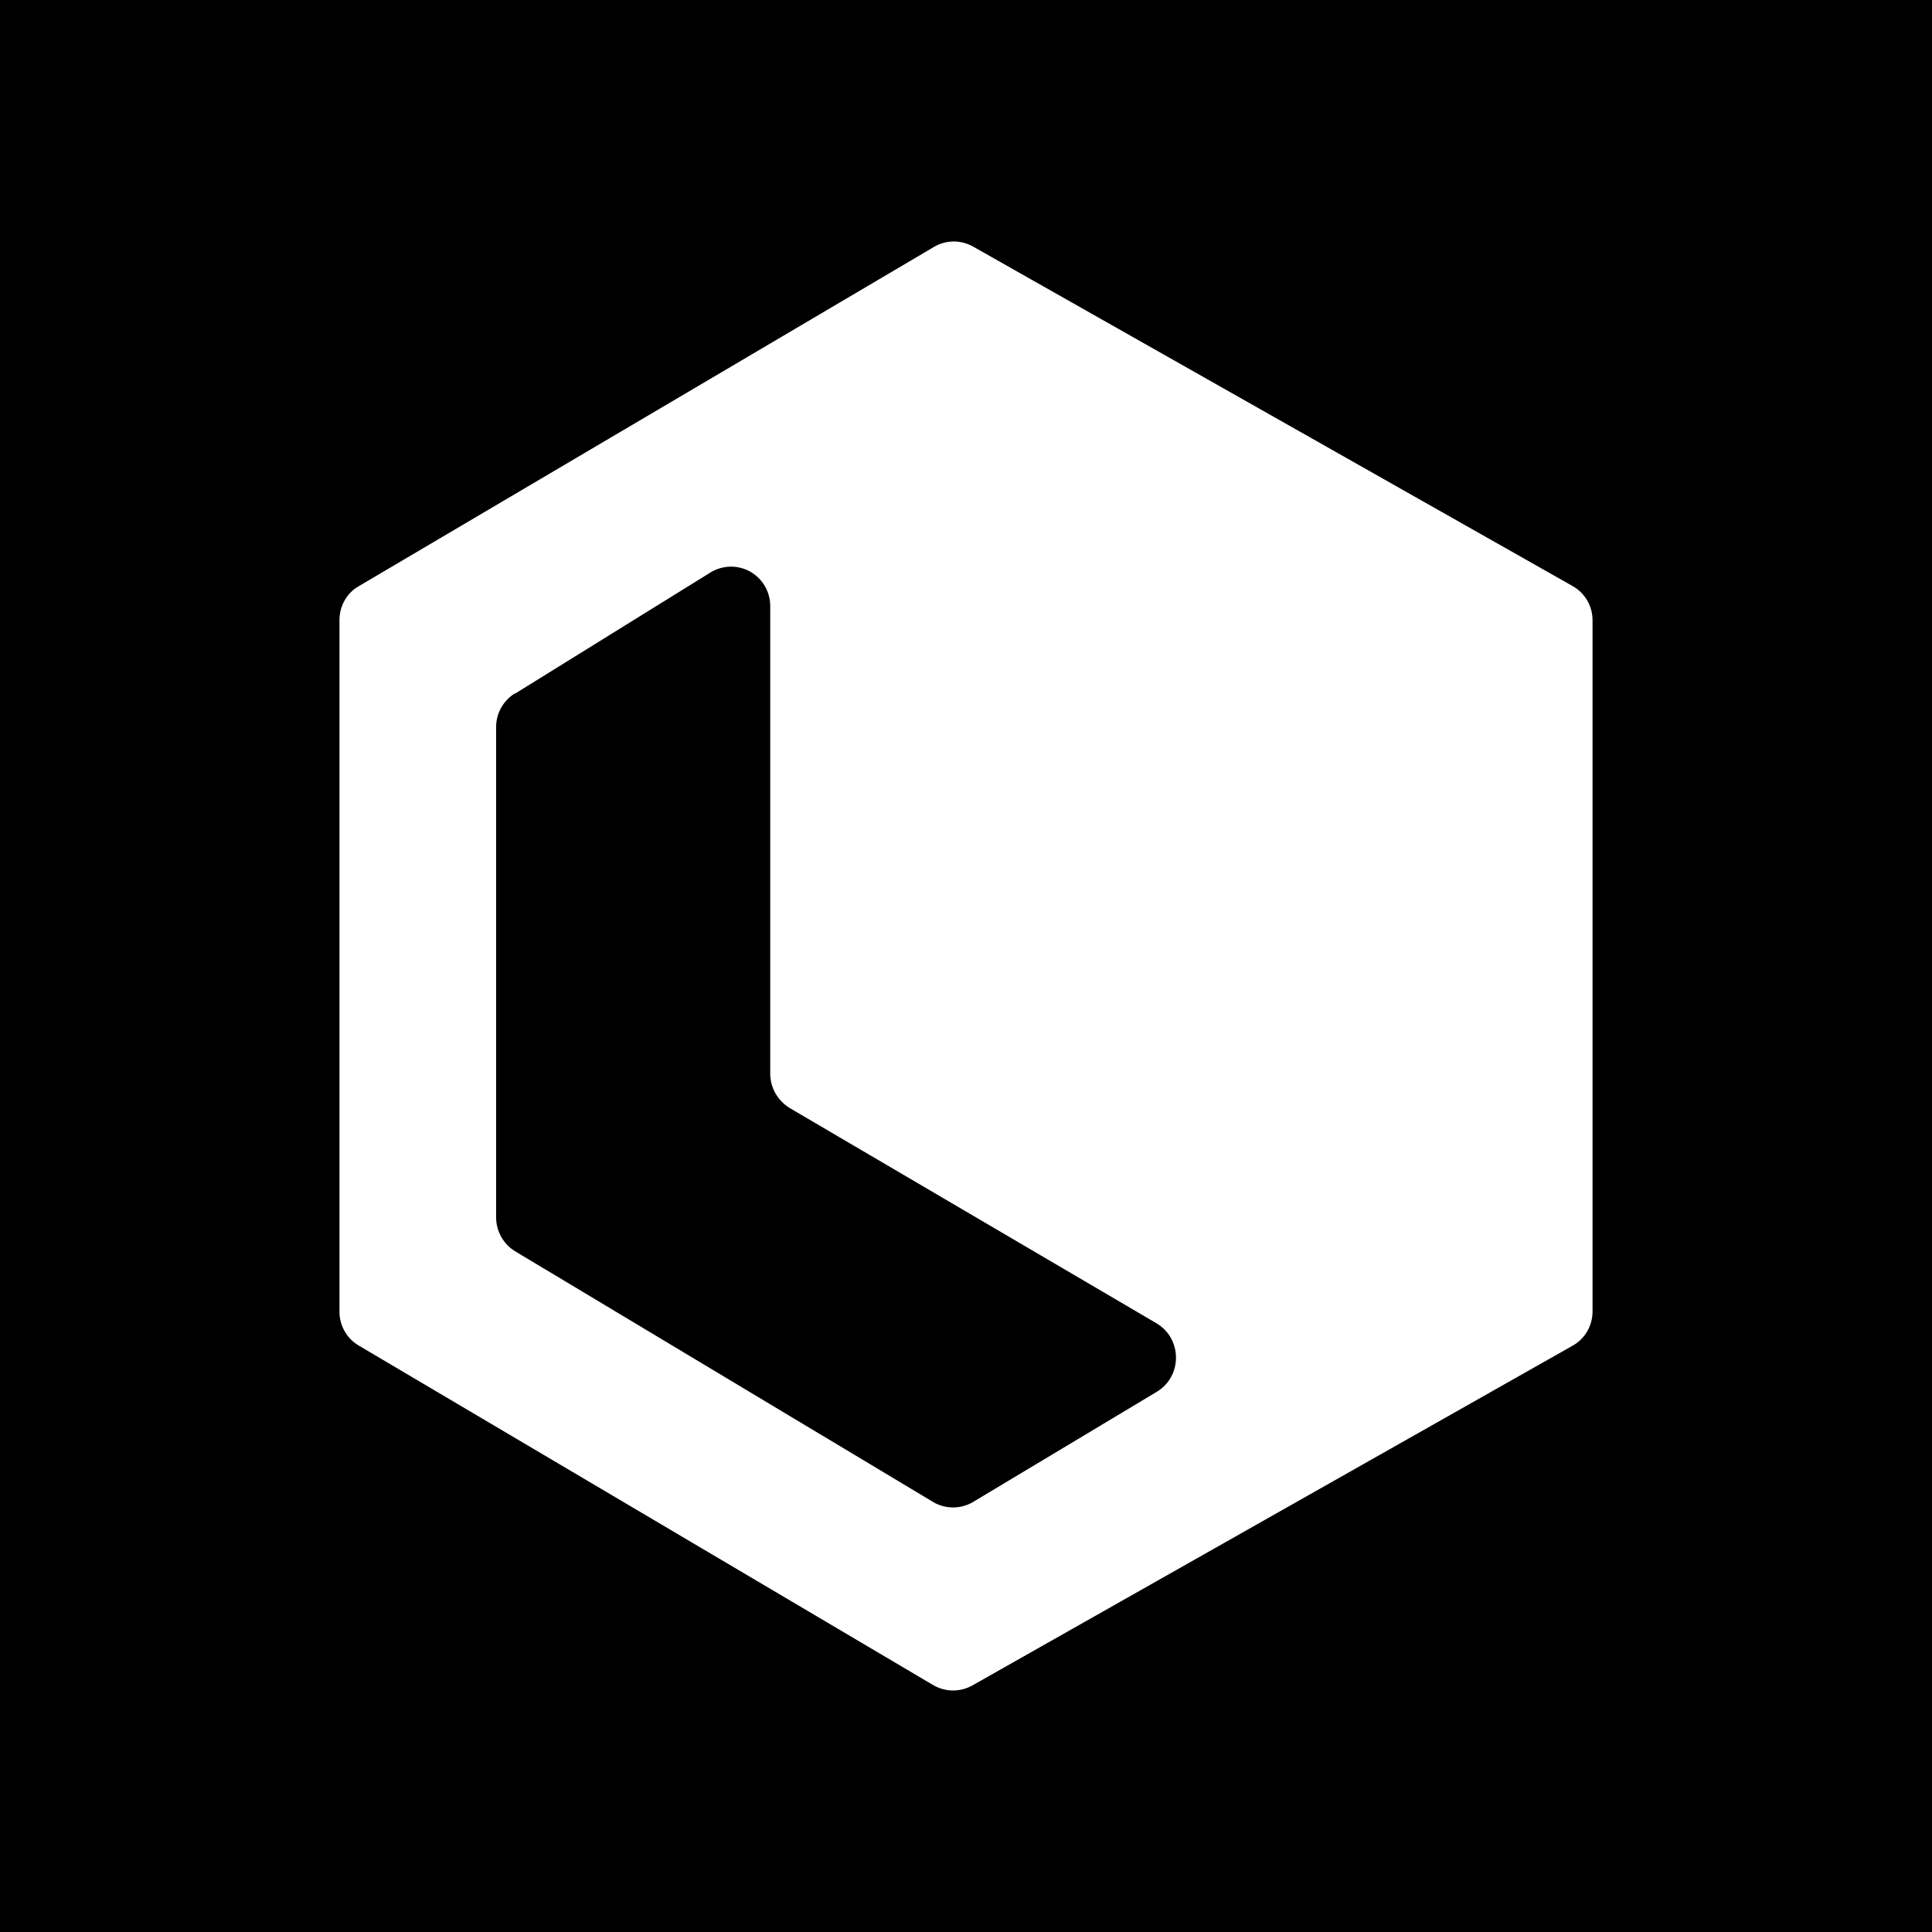 <svg width="24" height="24" viewBox="0 0 24 24" fill="none" xmlns="http://www.w3.org/2000/svg">
<rect x="0" y="0" width="24" height="24" fill="#808080" stroke="none"/>
<g clip-path="url(#clip0_328_45107)">
<path d="M24 0H0V24H24V0Z" fill="black"/>
<path d="M4.217 7.703C4.217 7.528 4.309 7.363 4.46 7.28L11.601 3.068C11.675 3.024 11.758 3.001 11.844 3C11.929 2.999 12.013 3.021 12.088 3.063L19.535 7.28C19.611 7.323 19.674 7.385 19.718 7.46C19.761 7.536 19.784 7.621 19.783 7.708V16.289C19.784 16.376 19.761 16.462 19.718 16.537C19.674 16.613 19.611 16.675 19.535 16.717L12.083 20.935C12.009 20.977 11.925 21 11.839 21C11.754 21 11.67 20.977 11.596 20.935L4.46 16.717C4.309 16.63 4.217 16.469 4.217 16.294V7.703ZM6.396 8.613C6.25 8.706 6.163 8.861 6.163 9.031V15.122C6.163 15.297 6.255 15.457 6.401 15.545L11.591 18.658C11.666 18.703 11.752 18.726 11.839 18.726C11.927 18.726 12.012 18.703 12.088 18.658L14.374 17.287C14.69 17.092 14.685 16.63 14.369 16.44L9.811 13.765C9.66 13.672 9.568 13.512 9.568 13.337V7.528C9.568 7.442 9.546 7.357 9.502 7.282C9.459 7.207 9.396 7.145 9.321 7.102C9.245 7.059 9.16 7.038 9.073 7.039C8.987 7.041 8.902 7.065 8.828 7.11L6.396 8.618V8.613Z" fill="white"/>
</g>
<defs>
<clipPath id="clip0_328_45107">
<rect width="24" height="24" fill="white"/>
</clipPath>
</defs>
</svg>
